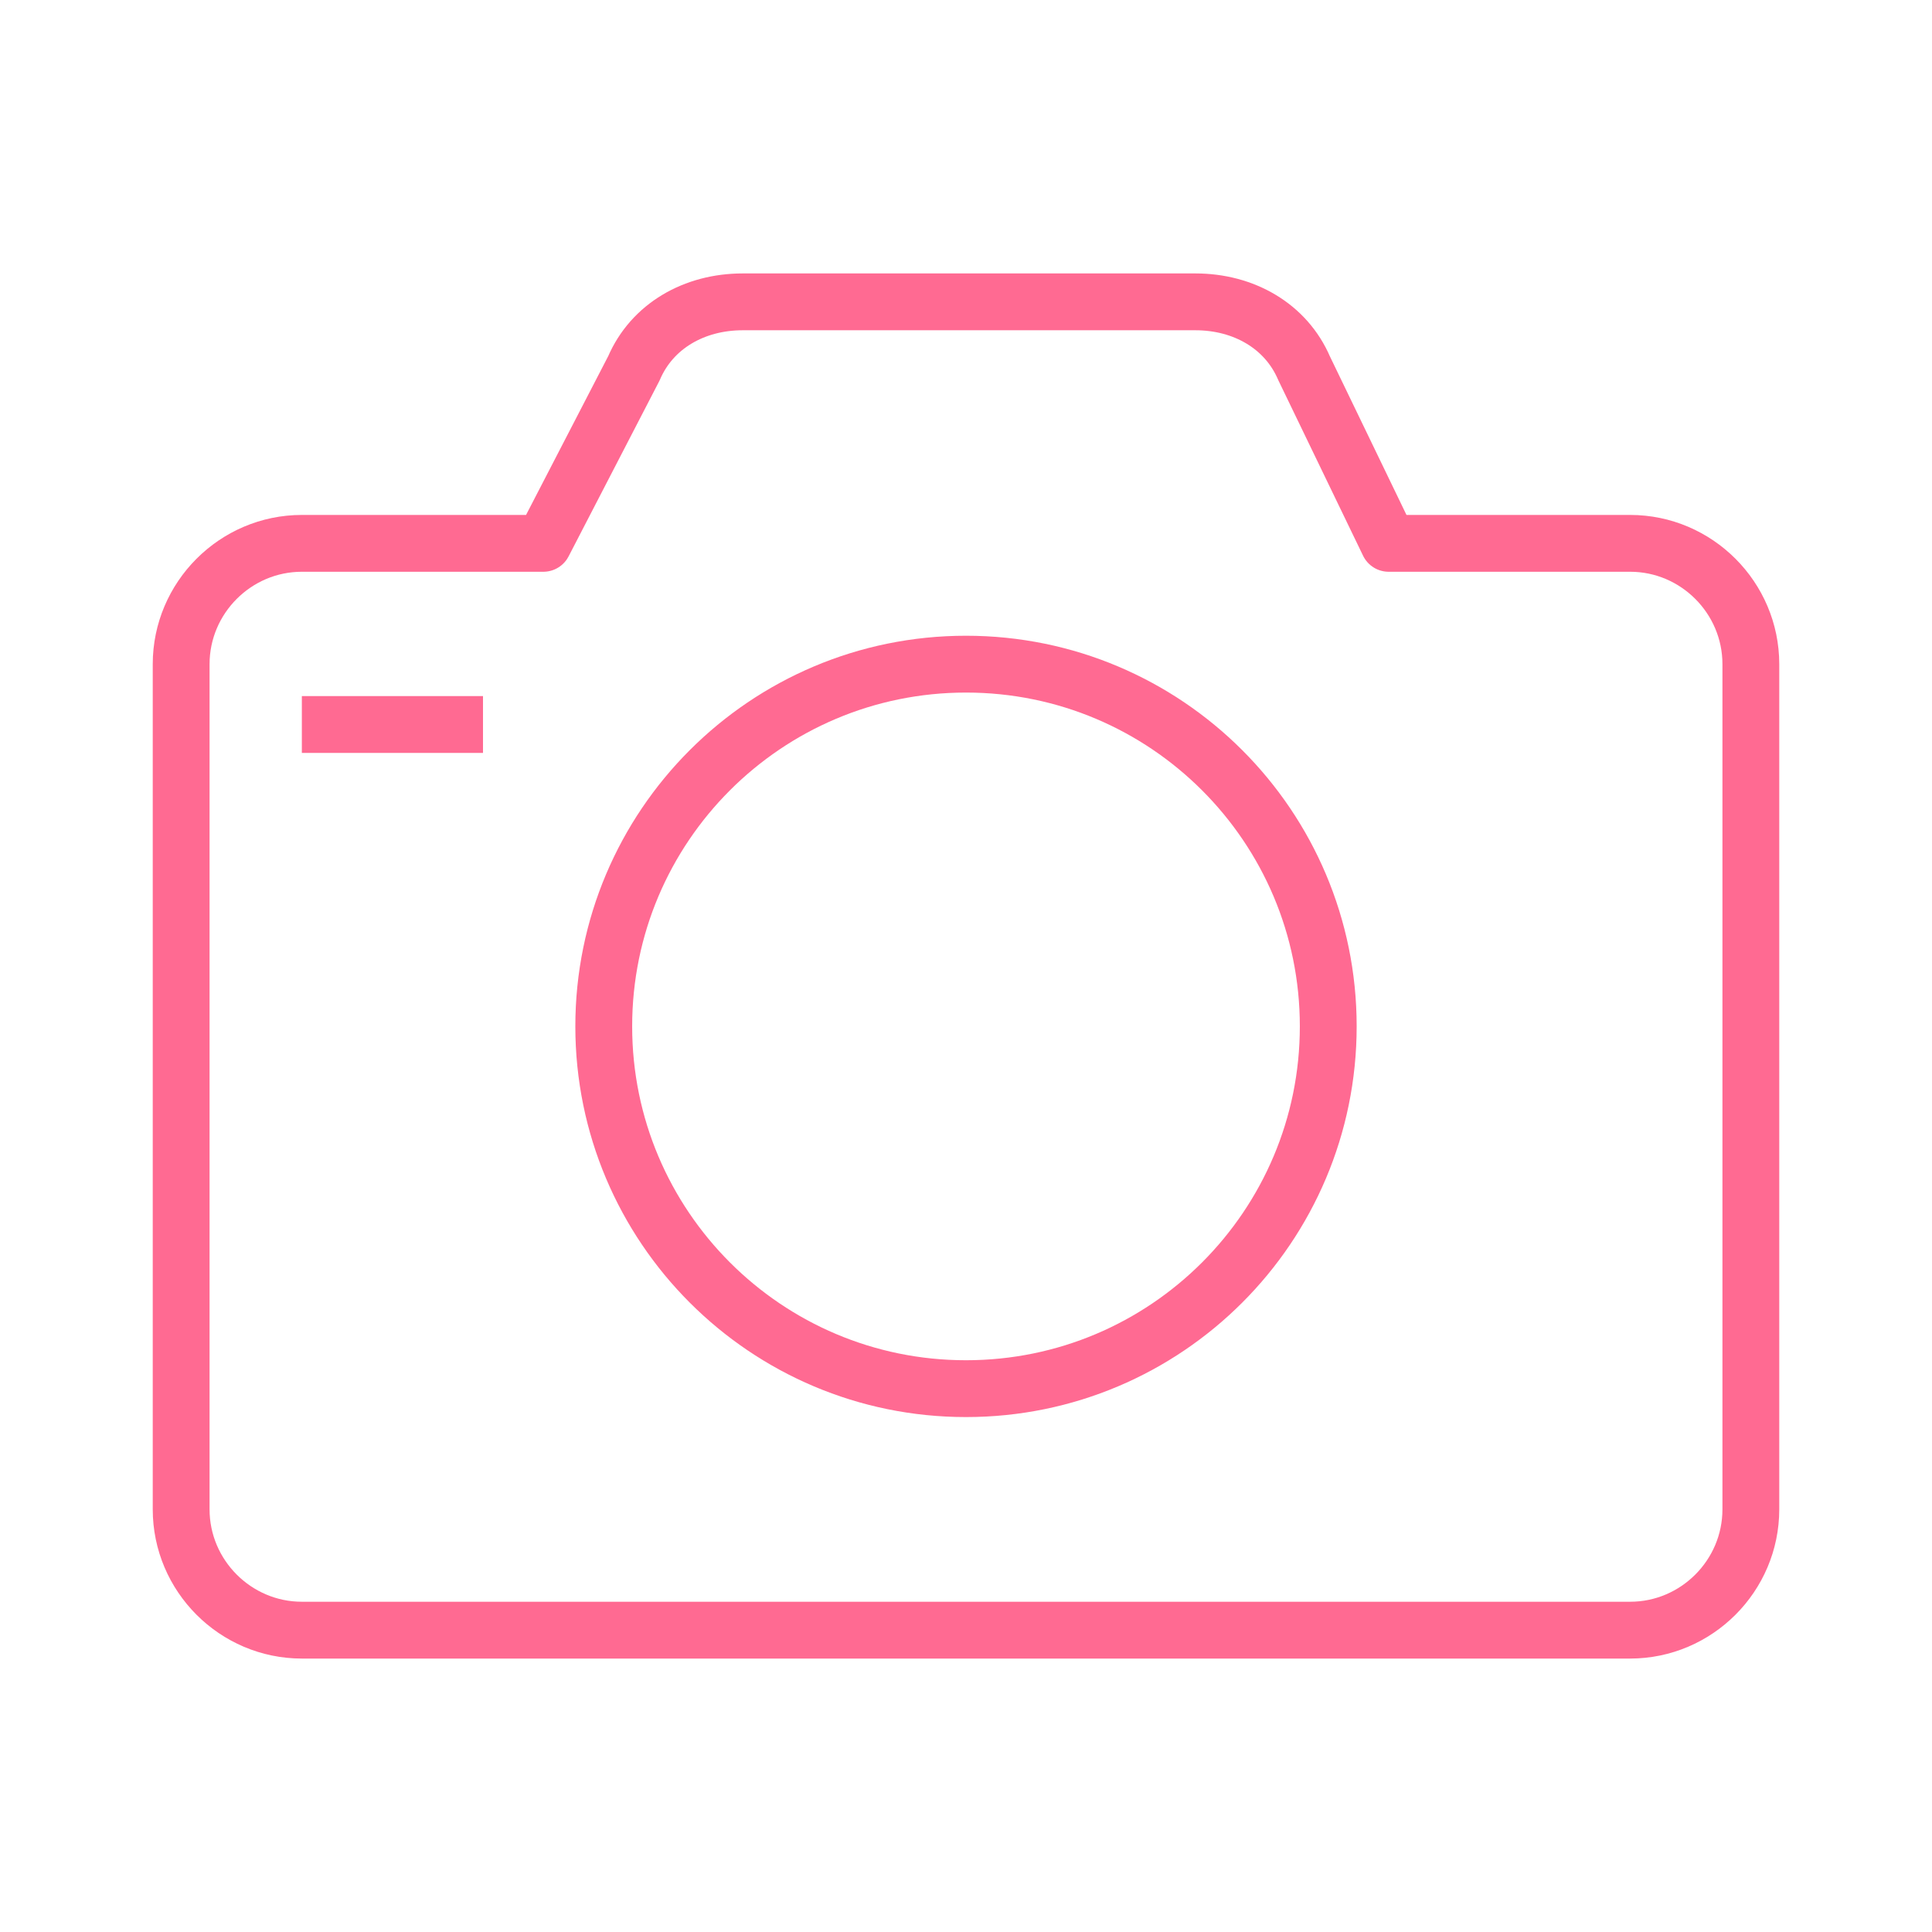 <svg width="34" height="34" viewBox="0 0 34 34" fill="none" xmlns="http://www.w3.org/2000/svg">
<path d="M24.438 9.562L22.95 6.481C22.631 5.737 21.887 5.312 21.038 5.312H13.069C12.219 5.312 11.475 5.737 11.156 6.481L9.562 9.562H5.312C4.144 9.562 3.188 10.519 3.188 11.688V26.562C3.188 27.731 4.144 28.688 5.312 28.688H28.688C29.856 28.688 30.812 27.731 30.812 26.562V11.688C30.812 10.519 29.856 9.562 28.688 9.562H24.438Z" stroke="#FF6A92" stroke-miterlimit="10" stroke-linejoin="round"/>
<path d="M17 24.438C20.521 24.438 23.375 21.583 23.375 18.062C23.375 14.542 20.521 11.688 17 11.688C13.479 11.688 10.625 14.542 10.625 18.062C10.625 21.583 13.479 24.438 17 24.438Z" stroke="#FF6A92" stroke-miterlimit="10" stroke-linejoin="round"/>
<path d="M5.312 12.75H8.5" stroke="#FF6A92" stroke-miterlimit="10" stroke-linejoin="round"/>
</svg>
